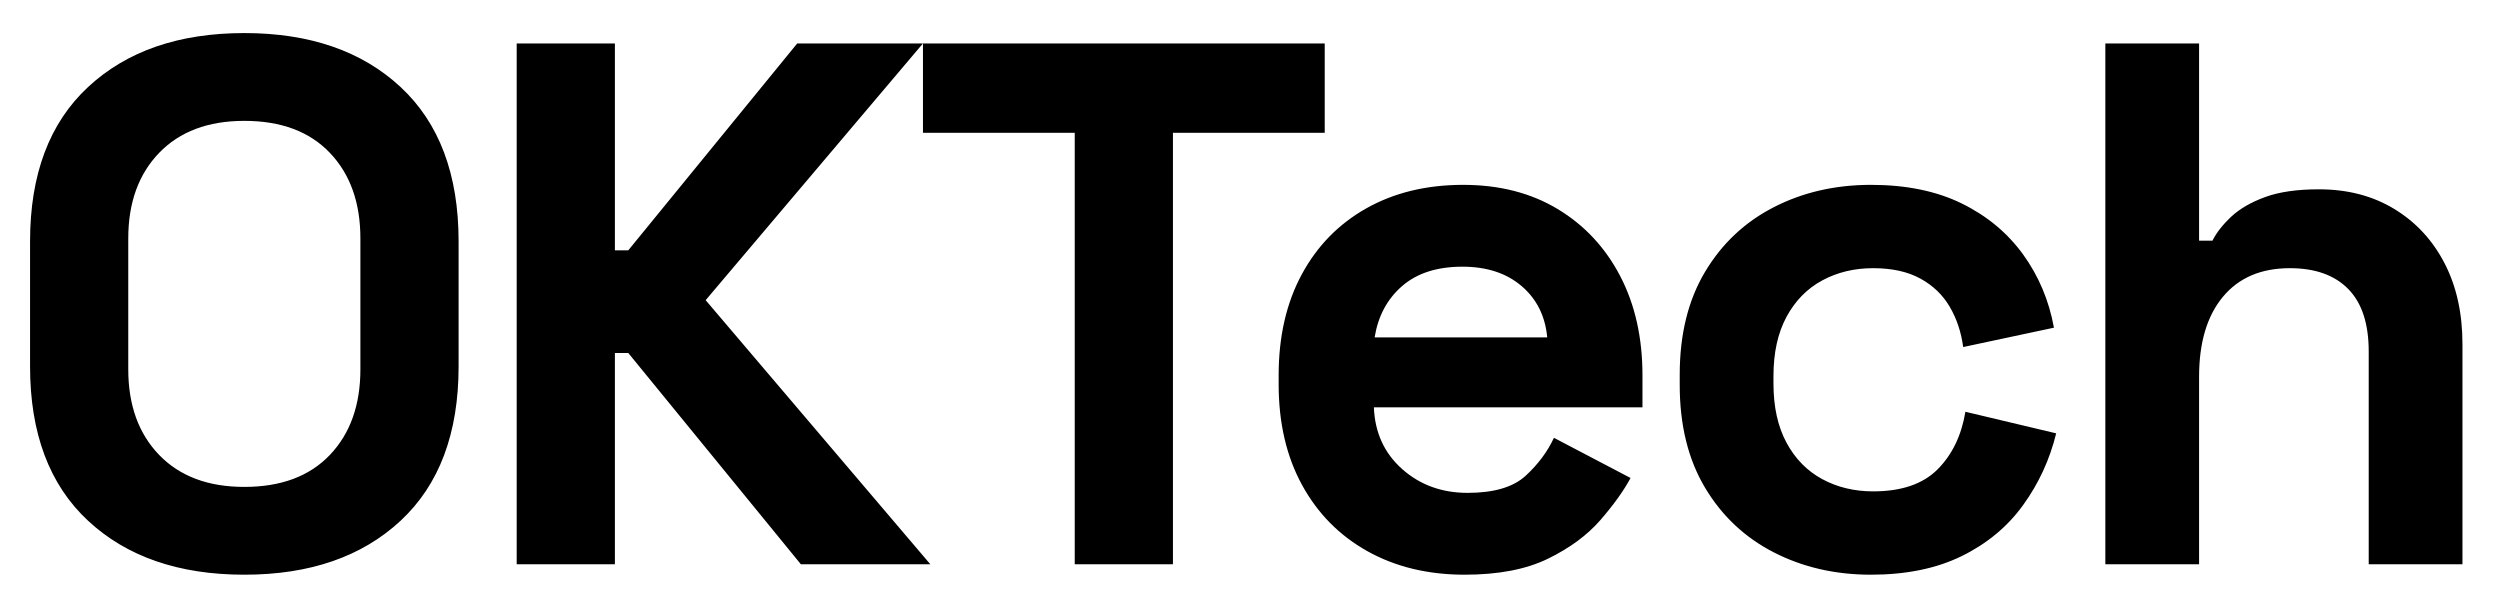 <?xml version="1.0" encoding="UTF-8"?>
<svg viewBox="192 42 350 85" version="1.1" xmlns="http://www.w3.org/2000/svg" xmlns:xlink="http://www.w3.org/1999/xlink">
    <g id="OKTech-Space-Grotesk-Outline" stroke="none" stroke-width="1" fill="currentColor" fill-rule="evenodd">
        <path d="M226.206,122.458 C235.372,122.458 242.663,119.941 248.079,114.907 C253.495,109.872 256.204,102.668 256.204,93.294 L256.204,93.294 L256.204,75.795 C256.204,66.421 253.495,59.216 248.079,54.182 C242.663,49.148 235.372,46.63 226.206,46.63 C217.04,46.63 209.749,49.148 204.332,54.182 C198.916,59.216 196.208,66.421 196.208,75.795 L196.208,75.795 L196.208,93.294 C196.208,102.668 198.916,109.872 204.332,114.907 C209.749,119.941 217.04,122.458 226.206,122.458 Z M226.206,110.167 C221.137,110.167 217.161,108.675 214.28,105.689 C211.398,102.703 209.957,98.71 209.957,93.71 L209.957,93.71 L209.957,75.378 C209.957,70.379 211.398,66.386 214.28,63.4 C217.161,60.414 221.137,58.921 226.206,58.921 C231.344,58.921 235.337,60.414 238.184,63.4 C241.031,66.386 242.455,70.379 242.455,75.378 L242.455,75.378 L242.455,93.71 C242.455,98.71 241.031,102.703 238.184,105.689 C235.337,108.675 231.344,110.167 226.206,110.167 Z M278.085,121 L278.085,91.419 L279.96,91.419 L304.125,121 L322.248,121 L290.792,84.024 L321.207,48.089 L303.604,48.089 L279.96,77.045 L278.085,77.045 L278.085,48.089 L264.336,48.089 L264.336,121 L278.085,121 Z M356.212,121 L356.212,60.588 L377.461,60.588 L377.461,48.089 L321.215,48.089 L321.215,60.588 L342.463,60.588 L342.463,121 L356.212,121 Z M397.051,122.458 C401.772,122.458 405.661,121.712 408.716,120.219 C411.772,118.726 414.219,116.92 416.06,114.803 C417.9,112.685 419.306,110.723 420.278,108.918 L420.278,108.918 L409.55,103.293 C408.647,105.237 407.328,107.008 405.592,108.605 C403.856,110.202 401.147,111.001 397.467,111.001 C393.856,111.001 390.801,109.89 388.301,107.668 C385.801,105.446 384.482,102.564 384.343,99.022 L384.343,99.022 L421.945,99.022 L421.945,94.544 C421.945,89.266 420.903,84.631 418.82,80.638 C416.737,76.646 413.82,73.521 410.07,71.264 C406.321,69.007 401.911,67.879 396.842,67.879 C391.704,67.879 387.19,68.973 383.302,71.16 C379.413,73.347 376.392,76.437 374.24,80.43 C372.087,84.423 371.011,89.127 371.011,94.544 L371.011,94.544 L371.011,95.794 C371.011,101.21 372.104,105.914 374.292,109.907 C376.479,113.9 379.534,116.99 383.458,119.177 C387.381,121.365 391.912,122.458 397.051,122.458 Z M408.612,89.232 L384.447,89.232 C384.933,86.246 386.218,83.85 388.301,82.045 C390.384,80.239 393.197,79.336 396.738,79.336 C400.141,79.336 402.901,80.239 405.019,82.045 C407.137,83.85 408.334,86.246 408.612,89.232 L408.612,89.232 Z M453.929,122.458 C458.86,122.458 463.095,121.59 466.637,119.854 C470.178,118.118 473.043,115.74 475.23,112.719 C477.417,109.699 478.962,106.348 479.865,102.668 L479.865,102.668 L467.158,99.647 C466.602,102.98 465.3,105.671 463.252,107.72 C461.203,109.768 458.2,110.792 454.242,110.792 C451.603,110.792 449.225,110.22 447.107,109.074 C444.989,107.928 443.323,106.227 442.107,103.97 C440.892,101.713 440.285,98.953 440.285,95.689 L440.285,95.689 L440.285,94.648 C440.285,91.384 440.892,88.624 442.107,86.367 C443.323,84.11 444.989,82.409 447.107,81.263 C449.225,80.118 451.603,79.545 454.242,79.545 C456.881,79.545 459.085,80.031 460.856,81.003 C462.627,81.975 463.998,83.294 464.97,84.961 C465.942,86.628 466.567,88.502 466.845,90.586 L466.845,90.586 L479.553,87.877 C478.858,84.058 477.417,80.638 475.23,77.618 C473.043,74.597 470.178,72.219 466.637,70.483 C463.095,68.747 458.86,67.879 453.929,67.879 C448.93,67.879 444.399,68.921 440.337,71.004 C436.274,73.087 433.063,76.107 430.702,80.066 C428.341,84.024 427.161,88.815 427.161,94.439 L427.161,94.439 L427.161,95.898 C427.161,101.522 428.341,106.314 430.702,110.272 C433.063,114.23 436.274,117.25 440.337,119.333 C444.399,121.417 448.93,122.458 453.929,122.458 Z M499.872,121 L499.872,94.752 C499.872,89.961 500.983,86.228 503.205,83.555 C505.427,80.881 508.551,79.545 512.579,79.545 C516.12,79.545 518.846,80.517 520.755,82.461 C522.665,84.405 523.62,87.322 523.62,91.211 L523.62,91.211 L523.62,121 L536.744,121 L536.744,90.169 C536.744,85.864 535.911,82.097 534.244,78.868 C532.577,75.639 530.234,73.104 527.213,71.264 C524.193,69.424 520.669,68.504 516.641,68.504 C513.586,68.504 511.069,68.868 509.09,69.598 C507.111,70.327 505.531,71.247 504.35,72.358 C503.17,73.469 502.302,74.58 501.746,75.691 L501.746,75.691 L499.872,75.691 L499.872,48.089 L486.748,48.089 L486.748,121 L499.872,121 Z" id="OKTech" fill-rule="nonzero"></path>
    </g>
</svg>
